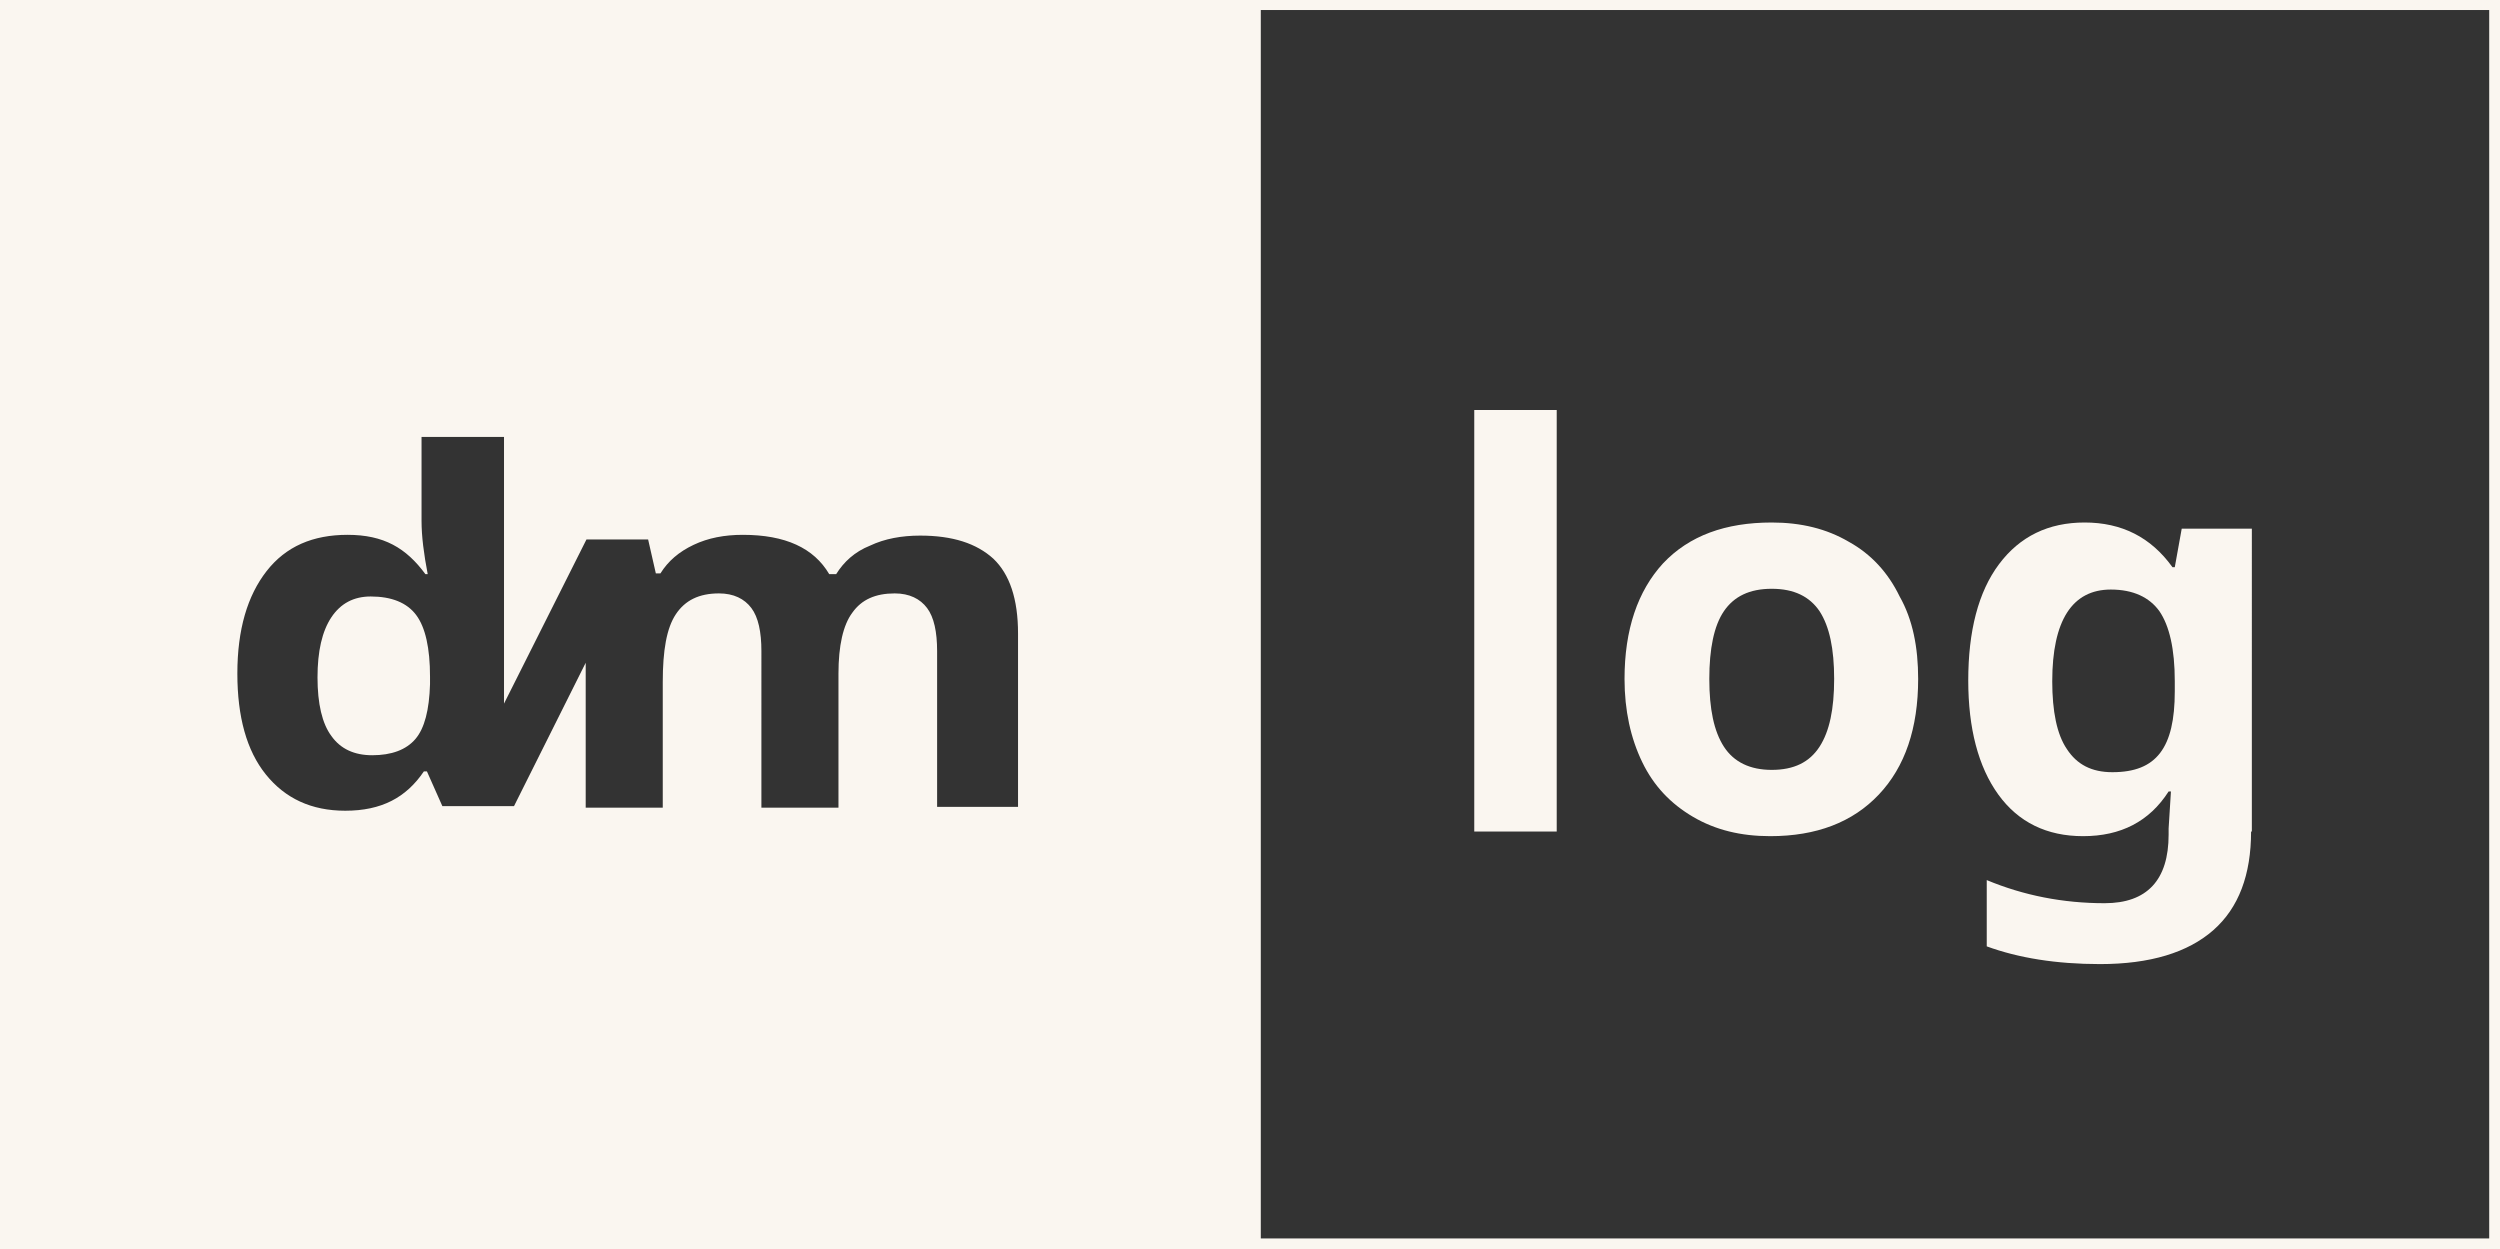 <?xml version="1.0" encoding="utf-8"?>
<!-- Generator: Adobe Illustrator 24.1.1, SVG Export Plug-In . SVG Version: 6.00 Build 0)  -->
<svg version="1.1" id="Camada_1" xmlns="http://www.w3.org/2000/svg" xmlns:xlink="http://www.w3.org/1999/xlink" x="0px" y="0px"
	 viewBox="0 0 324.4 162.1" style="enable-background:new 0 0 324.4 162.1;" xml:space="preserve">
<rect x="0" y="0" width="324.4" height="162.1" fill="#333333" stroke="none"/>
<style type="text/css">
	.st0{fill:#FAF6F0;}
</style>
<g>
	<g>
		<path class="st0" d="M202,107.9h-10.7V53.2H202V107.9z"/>
		<path class="st0" d="M248.9,88.1c0,6.4-1.7,11.4-5.1,15c-3.4,3.6-8.1,5.4-14.1,5.4c-3.8,0-7.1-0.8-10-2.5s-5.1-4-6.6-7.1
			s-2.3-6.7-2.3-10.8c0-6.4,1.7-11.4,5-15c3.4-3.6,8.1-5.3,14.1-5.3c3.8,0,7.1,0.8,10,2.5c2.9,1.6,5.1,4,6.6,7.1
			C248.2,80.4,248.9,84,248.9,88.1z M221.8,88.1c0,3.9,0.6,6.8,1.9,8.8c1.3,2,3.4,3,6.2,3c2.9,0,4.9-1,6.2-3c1.3-2,1.9-4.9,1.9-8.8
			c0-3.9-0.6-6.8-1.9-8.8c-1.3-1.9-3.3-2.9-6.2-2.9c-2.9,0-4.9,1-6.2,2.9S221.8,84.2,221.8,88.1z"/>
		<path class="st0" d="M292.1,107.9c0,5.6-1.6,9.9-4.9,12.8s-8.2,4.4-14.7,4.4c-5.7,0-10.6-0.8-14.7-2.3v-8.6c4.8,2,9.9,3,15.3,3
			c5.5,0,8.3-3,8.3-8.9v-0.8l0.3-4.8h-0.3c-2.5,3.9-6.2,5.8-11.1,5.8c-4.7,0-8.4-1.8-11-5.4c-2.6-3.6-3.9-8.6-3.9-14.8
			c0-6.4,1.3-11.5,4-15.1c2.7-3.6,6.4-5.4,11.1-5.4c4.8,0,8.6,1.9,11.4,5.8h0.3l0.9-5h9.1V107.9z M274.1,100.2
			c2.9,0,4.9-0.8,6.2-2.5s1.9-4.3,1.9-8v-1.3c0-4.2-0.7-7.2-2-9.1c-1.3-1.8-3.4-2.8-6.3-2.8c-5,0-7.6,4-7.6,11.9
			c0,3.9,0.6,6.9,1.9,8.8C269.5,99.2,271.4,100.2,274.1,100.2z"/>
	</g>
	<g>
		<path class="st0" d="M323,1.3v159.4H163.6V1.3H323 M324.4-0.1H162.2v162.2h162.2V-0.1L324.4-0.1z"/>
	</g>
	<g>
		<path class="st0" d="M0,0v162.2l162.2,0V0L0,0z M131.7,104.7h-10.1V84.5c0-2.5-0.4-4.4-1.3-5.6c-0.9-1.2-2.3-1.9-4.2-1.9
			c-2.5,0-4.3,0.8-5.5,2.5c-1.2,1.6-1.8,4.3-1.8,7.9v17.4h-10V84.5c0-2.5-0.4-4.4-1.3-5.6c-0.9-1.2-2.3-1.9-4.2-1.9
			c-2.6,0-4.4,0.9-5.6,2.7c-1.2,1.8-1.7,4.7-1.7,8.8v16.3h-10V86l-9.3,18.6h-1.3v0h-8l-2-4.5h-0.4c-2.3,3.4-5.5,5.1-10.2,5.1
			c-4.4,0-7.8-1.6-10.3-4.7s-3.7-7.5-3.7-13.1c0-5.7,1.3-10.1,3.8-13.3c2.5-3.2,6-4.7,10.5-4.7c4.7,0,7.6,1.7,10.1,5.1h0.3
			c-0.5-2.6-0.8-4.9-0.8-6.9V56.7h10.7v34.6l10.7-21.3h8l0,0h0l1,4.4h0.6c1-1.6,2.4-2.8,4.3-3.7c1.9-0.9,4-1.3,6.4-1.3
			c5.5,0,9.2,1.7,11.2,5.1h0.9c1-1.6,2.4-2.9,4.4-3.7c1.9-0.9,4.1-1.3,6.5-1.3c4.2,0,7.3,1,9.5,3c2.1,2,3.2,5.2,3.2,9.7V104.7z"/>
		<path class="st0" d="M48.1,77.4c-2.2,0-3.9,0.9-5.1,2.7c-1.2,1.8-1.8,4.4-1.8,7.8c0,3.4,0.6,6,1.8,7.6c1.2,1.7,3,2.5,5.3,2.5
			c2.5,0,4.4-0.7,5.6-2.1c1.2-1.4,1.8-3.8,1.9-7.1v-1c0-3.7-0.6-6.4-1.8-8C52.8,78.2,50.8,77.4,48.1,77.4z"/>
	</g>
</g>
</svg>
